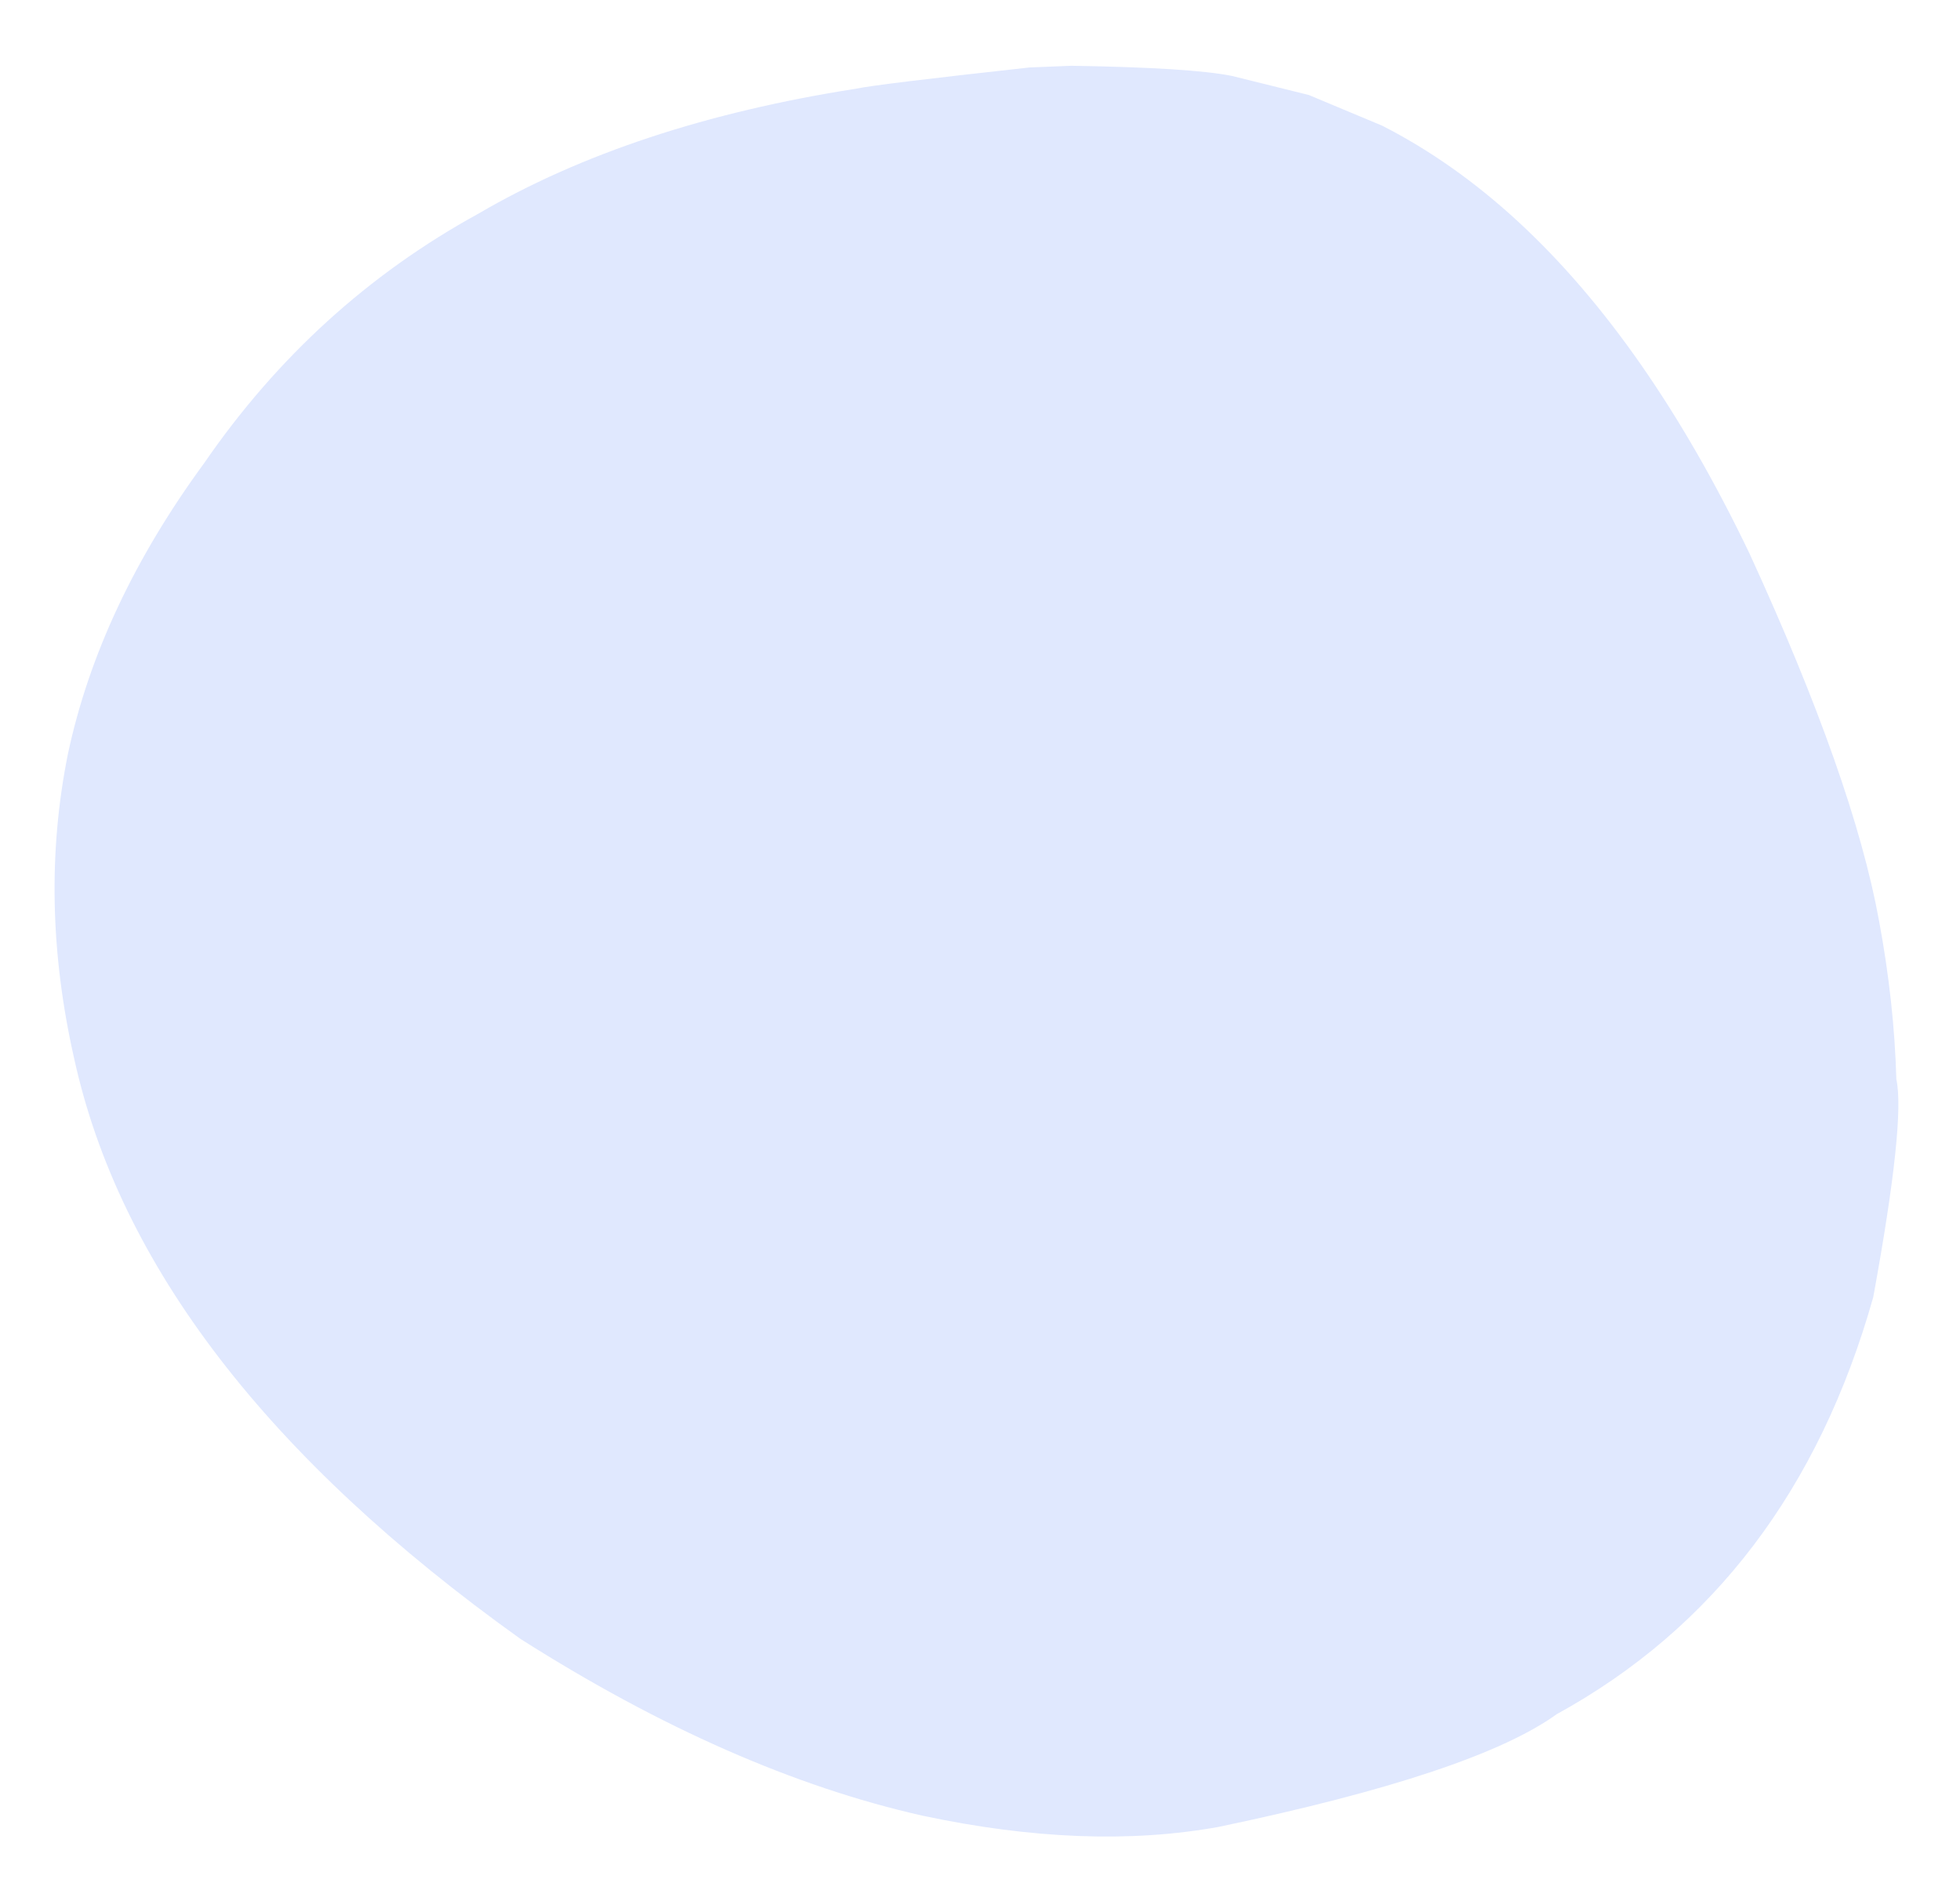 <!--<svg width="224" height="216" xmlns="http://www.w3.org/2000/svg" xmlns:xlink="http://www.w3.org/1999/xlink"-->
<!--     xml:space="preserve" overflow="hidden">-->
<!--    <g transform="translate(-2507 -1104)"><g><g><g><g>-->
<!--        <path d="M84.5954 1.29131 93.365 3.46673 101.741 6.97034C107.194 9.7488 112.385 13.4127 117.313 17.9621 127.17 27.0609 135.979 39.7015 143.738 55.8839 151.664 73.1504 156.599 87.1514 158.543 97.8867 159.698 104.109 160.355 110.136 160.515 115.967 161.216 119.127 160.336 127.433 157.873 140.885 151.678 162.824 139.618 178.71 121.692 188.545 115.447 193.052 102.565 197.346 83.0446 201.426 73.0095 203.239 61.7314 202.81 49.2104 200.139 34.5906 196.844 19.2737 190.107 3.25975 179.928-11.1618 169.616-22.6229 158.928-31.1234 147.865-39.6241 136.802-45.1645 125.364-47.7447 113.551-50.4609 101.536-50.6956 89.9486-48.449 78.7903-46.0467 67.5127-40.8517 56.4252-32.864 45.5278-24.5363 33.4204-14.0959 23.9231-1.54278 17.0358 10.1749 10.1795 24.5579 5.41824 41.6063 2.75201 43.1447 2.41618 49.7588 1.60598 61.4488 0.321408L66.2412 0.128124C75.3669 0.271825 81.485 0.659553 84.5954 1.29131M85.6751-3.20482 83.0034-3.59734C80.3649-4.09992 75.7457-4.20384 69.1458-3.9091L39.1073-1.14824 29.1017 0.689651C16.0527 3.5954 4.17063 8.32216-6.54434 14.8699-11.8686 18.1128-16.9676 21.8729-21.8412 26.1502-25.5683 28.8712-32.3706 37.3819-42.2481 51.6823-49.1283 63.2038-53.0892 74.9573-54.1306 86.9427-54.8495 98.9075-53.2941 111.145-49.4645 123.656-45.245 135.815-37.9716 147.545-27.6446 158.845-15.4829 171.504-3.93664 181.014 6.99423 187.377 23.3129 196.978 38.9604 203.041 53.9366 205.565 65.6377 207.537 76.9291 207.35 87.8107 205.002 97.9544 202.777 105.033 200.849 109.048 199.218L116.83 196.011C121.84 193.694 126.492 191.019 130.785 187.986 148.419 176.045 159.438 157.94 163.844 133.672 165.139 119.085 165.289 110.094 164.295 106.697 163.612 100.404 162.407 93.9108 160.679 87.2182L153.445 67.0388C149.677 57.6897 145.632 49.2618 141.307 41.7553L134.613 31.1864C130.01 24.6012 125.129 18.9373 119.97 14.1948 109.652 4.70961 98.2202-1.09025 85.6751-3.20482Z"-->
<!--              stroke="#384B7C" fill-rule="nonzero" fill-opacity="1" fill="#ffffff"-->
<!--              transform="matrix(1 0 0 1.00028 2563.21 1111.39)"/></g></g></g></g></g></svg>-->

<svg class="dynamic-circle-svg" width="224" height="216" xmlns="http://www.w3.org/2000/svg"
     xmlns:xlink="http://www.w3.org/1999/xlink"
     xml:space="preserve" overflow="hidden">
    <g transform="translate(-2507 -1104)">
        <g>
            <g>
                <g>
                    <g>
                        <path d="M84.595 1.291 93.365 3.467 101.741 6.97C107.194 9.749 112.385 13.413 117.313 17.962 127.17 27.061 135.979 39.702 143.738 55.884 151.664 73.15 156.599 87.151 158.543 97.887 159.698 104.109 160.355 110.136 160.515 115.967 161.216 119.127 160.336 127.433 157.873 140.885 151.678 162.824 139.618 178.71 121.692 188.545 115.447 193.052 102.565 197.346 83.045 201.426 73.01 203.239 61.731 202.81 49.21 200.139 34.591 196.844 19.274 190.107 3.26 179.928-11.162 169.616-22.623 158.928-31.123 147.865-39.624 136.802-45.164 125.364-47.745 113.551-50.461 101.536-50.696 89.949-48.449 78.79-46.047 67.513-40.852 56.425-32.864 45.528-24.536 33.42-14.096 23.923-1.543 17.036 10.175 10.18 24.558 5.418 41.606 2.752 43.145 2.416 49.759 1.606 61.449 0.321L66.241 0.128C75.367 0.272 81.485 0.66 84.595 1.291Z"
                              stroke="transparent" stroke-width="4" fill="#e0e8fe"
                              transform="matrix(1 0 0 1 2563.21 1111.39)"/>
                    </g>
                </g>
            </g>
        </g>
    </g>
</svg>
